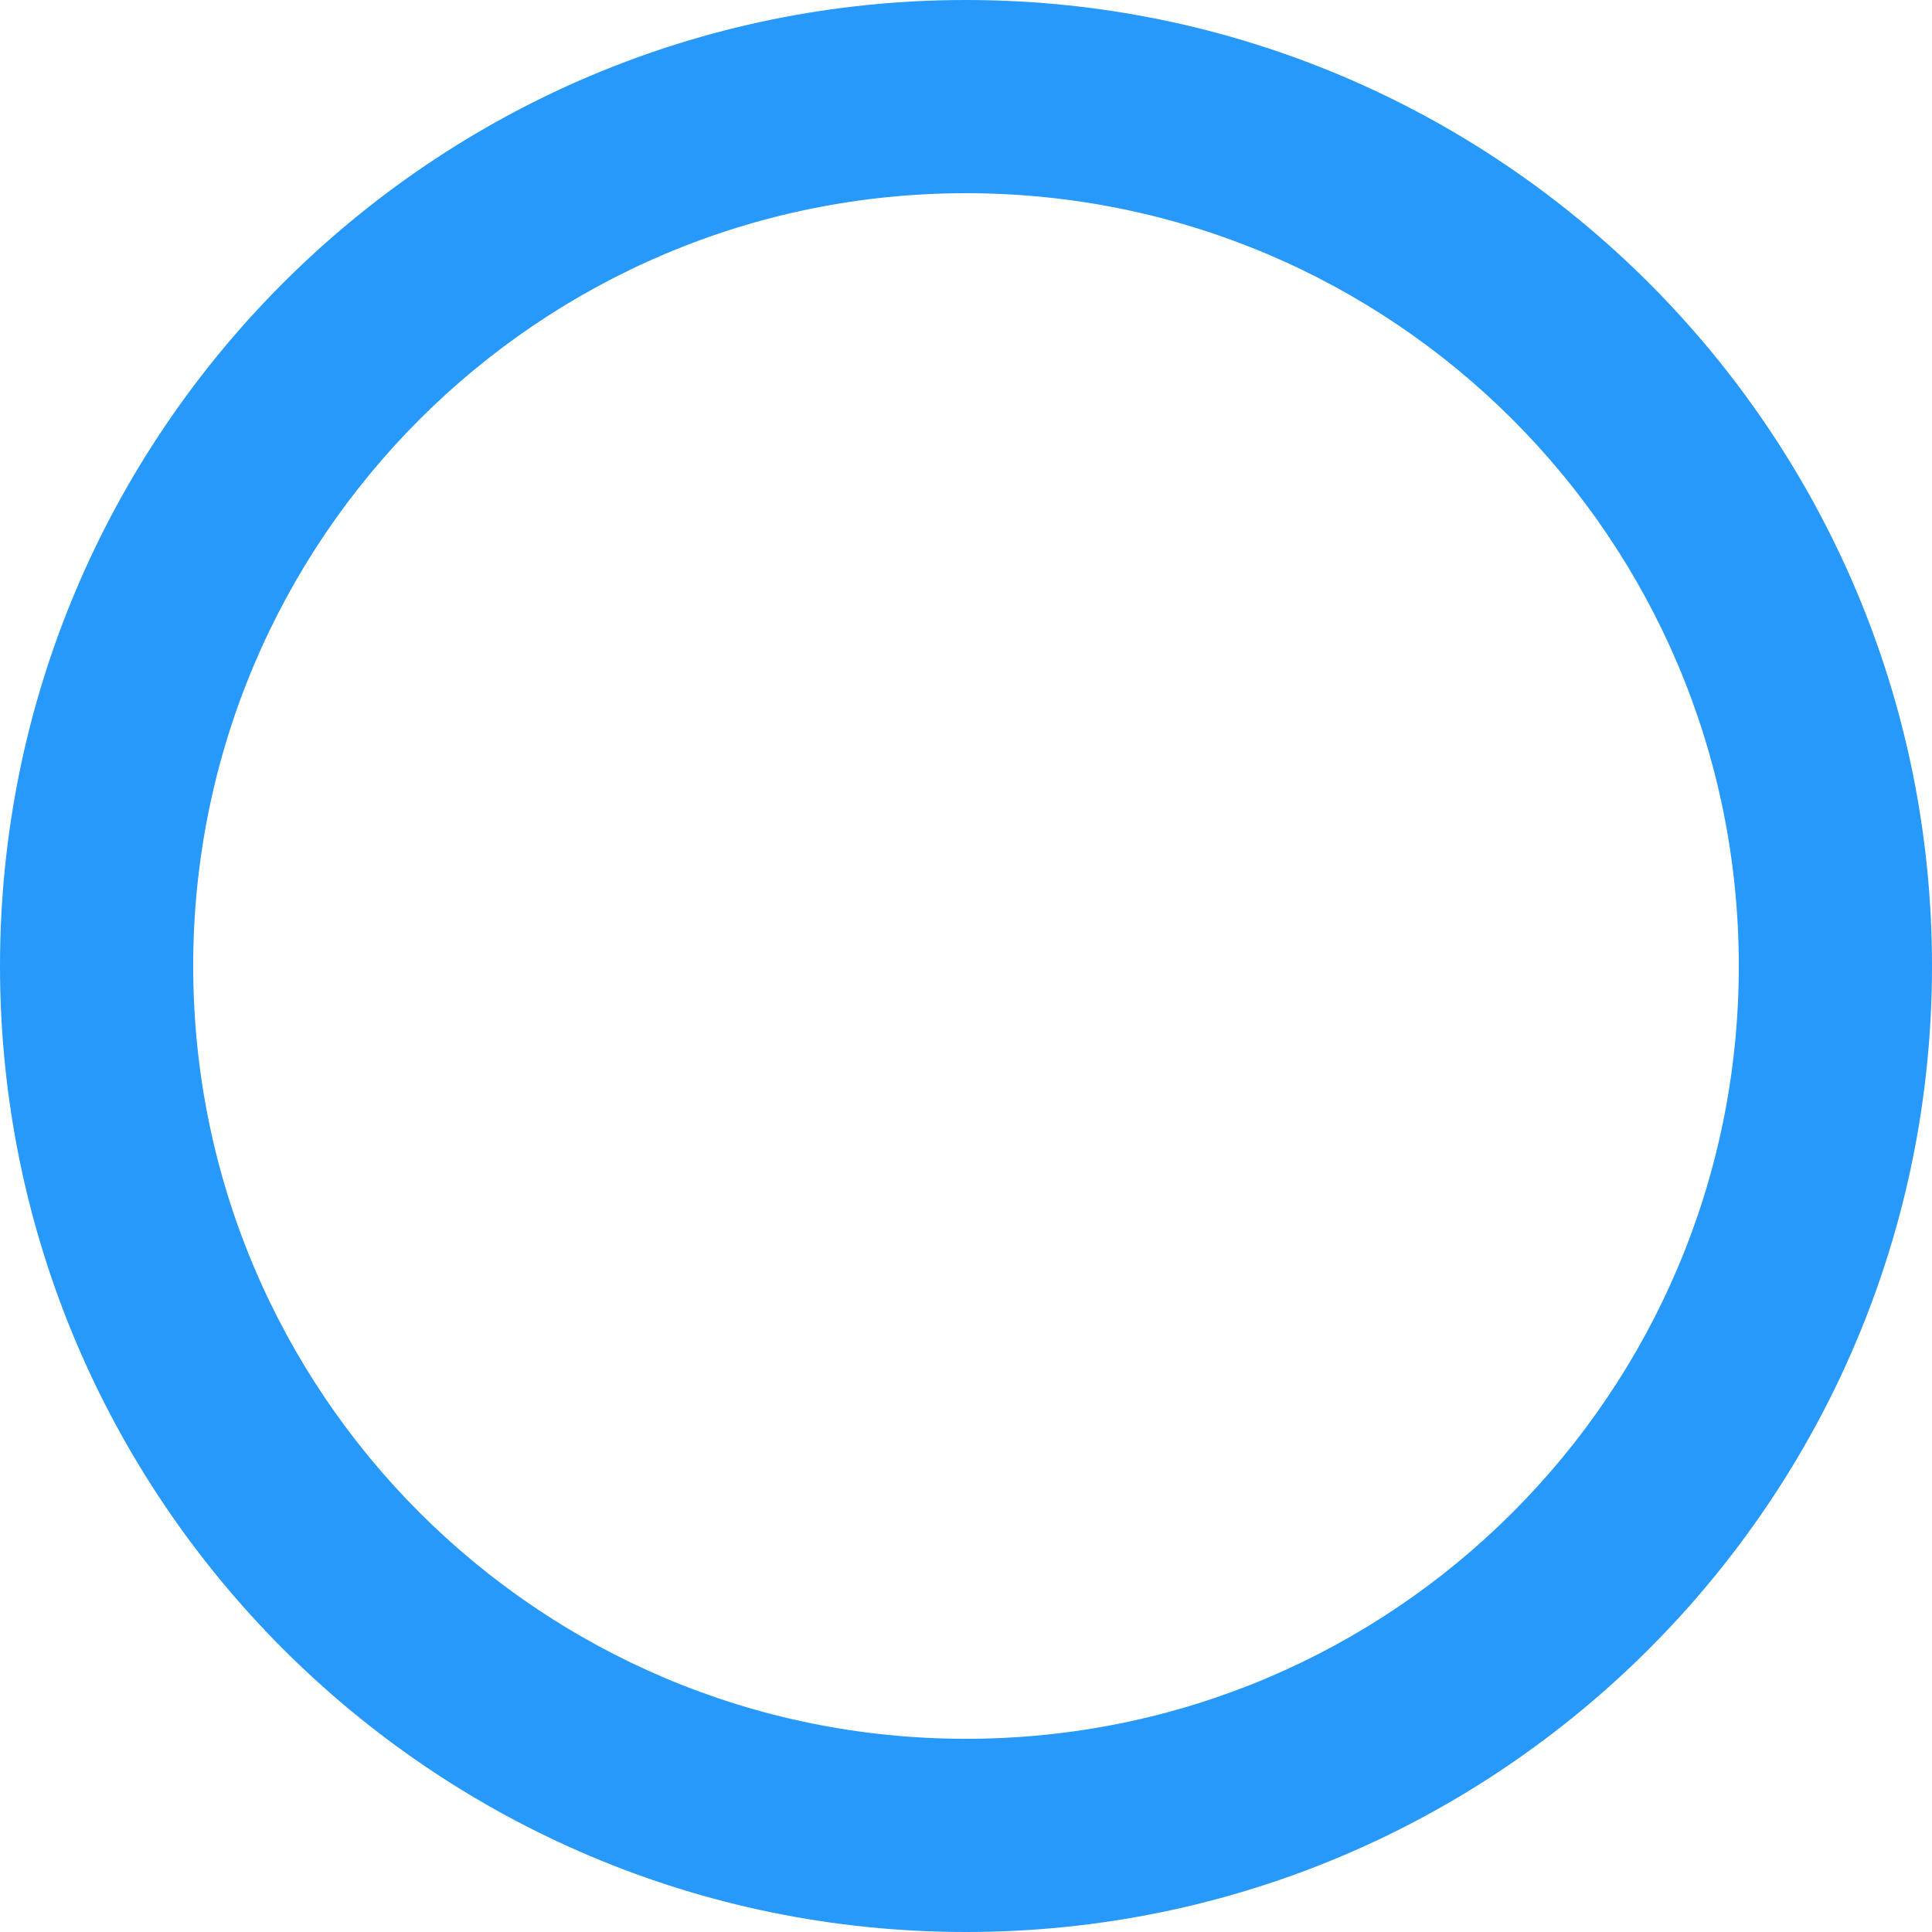 ﻿<?xml version="1.0" encoding="utf-8"?>
<svg version="1.1" xmlns:xlink="http://www.w3.org/1999/xlink" width="21px" height="21px" xmlns="http://www.w3.org/2000/svg">
  <g transform="matrix(1 0 0 1 -638 -544 )">
    <path d="M 21 10.5  C 21 4.704  16.296 0  10.5 0  C 4.704 0  0 4.704  0 10.5  C 0 16.296  4.704 21  10.5 21  C 16.296 21  21 16.296  21 10.5  Z M 18.9 10.5  C 18.9 15.141  15.141 18.9  10.5 18.9  C 5.859 18.9  2.1 15.141  2.1 10.5  C 2.1 5.859  5.859 2.1  10.5 2.1  C 15.141 2.1  18.9 5.859  18.9 10.5  Z " fill-rule="nonzero" fill="#2699fb" stroke="none" transform="matrix(1 0 0 1 638 544 )" />
  </g>
</svg>